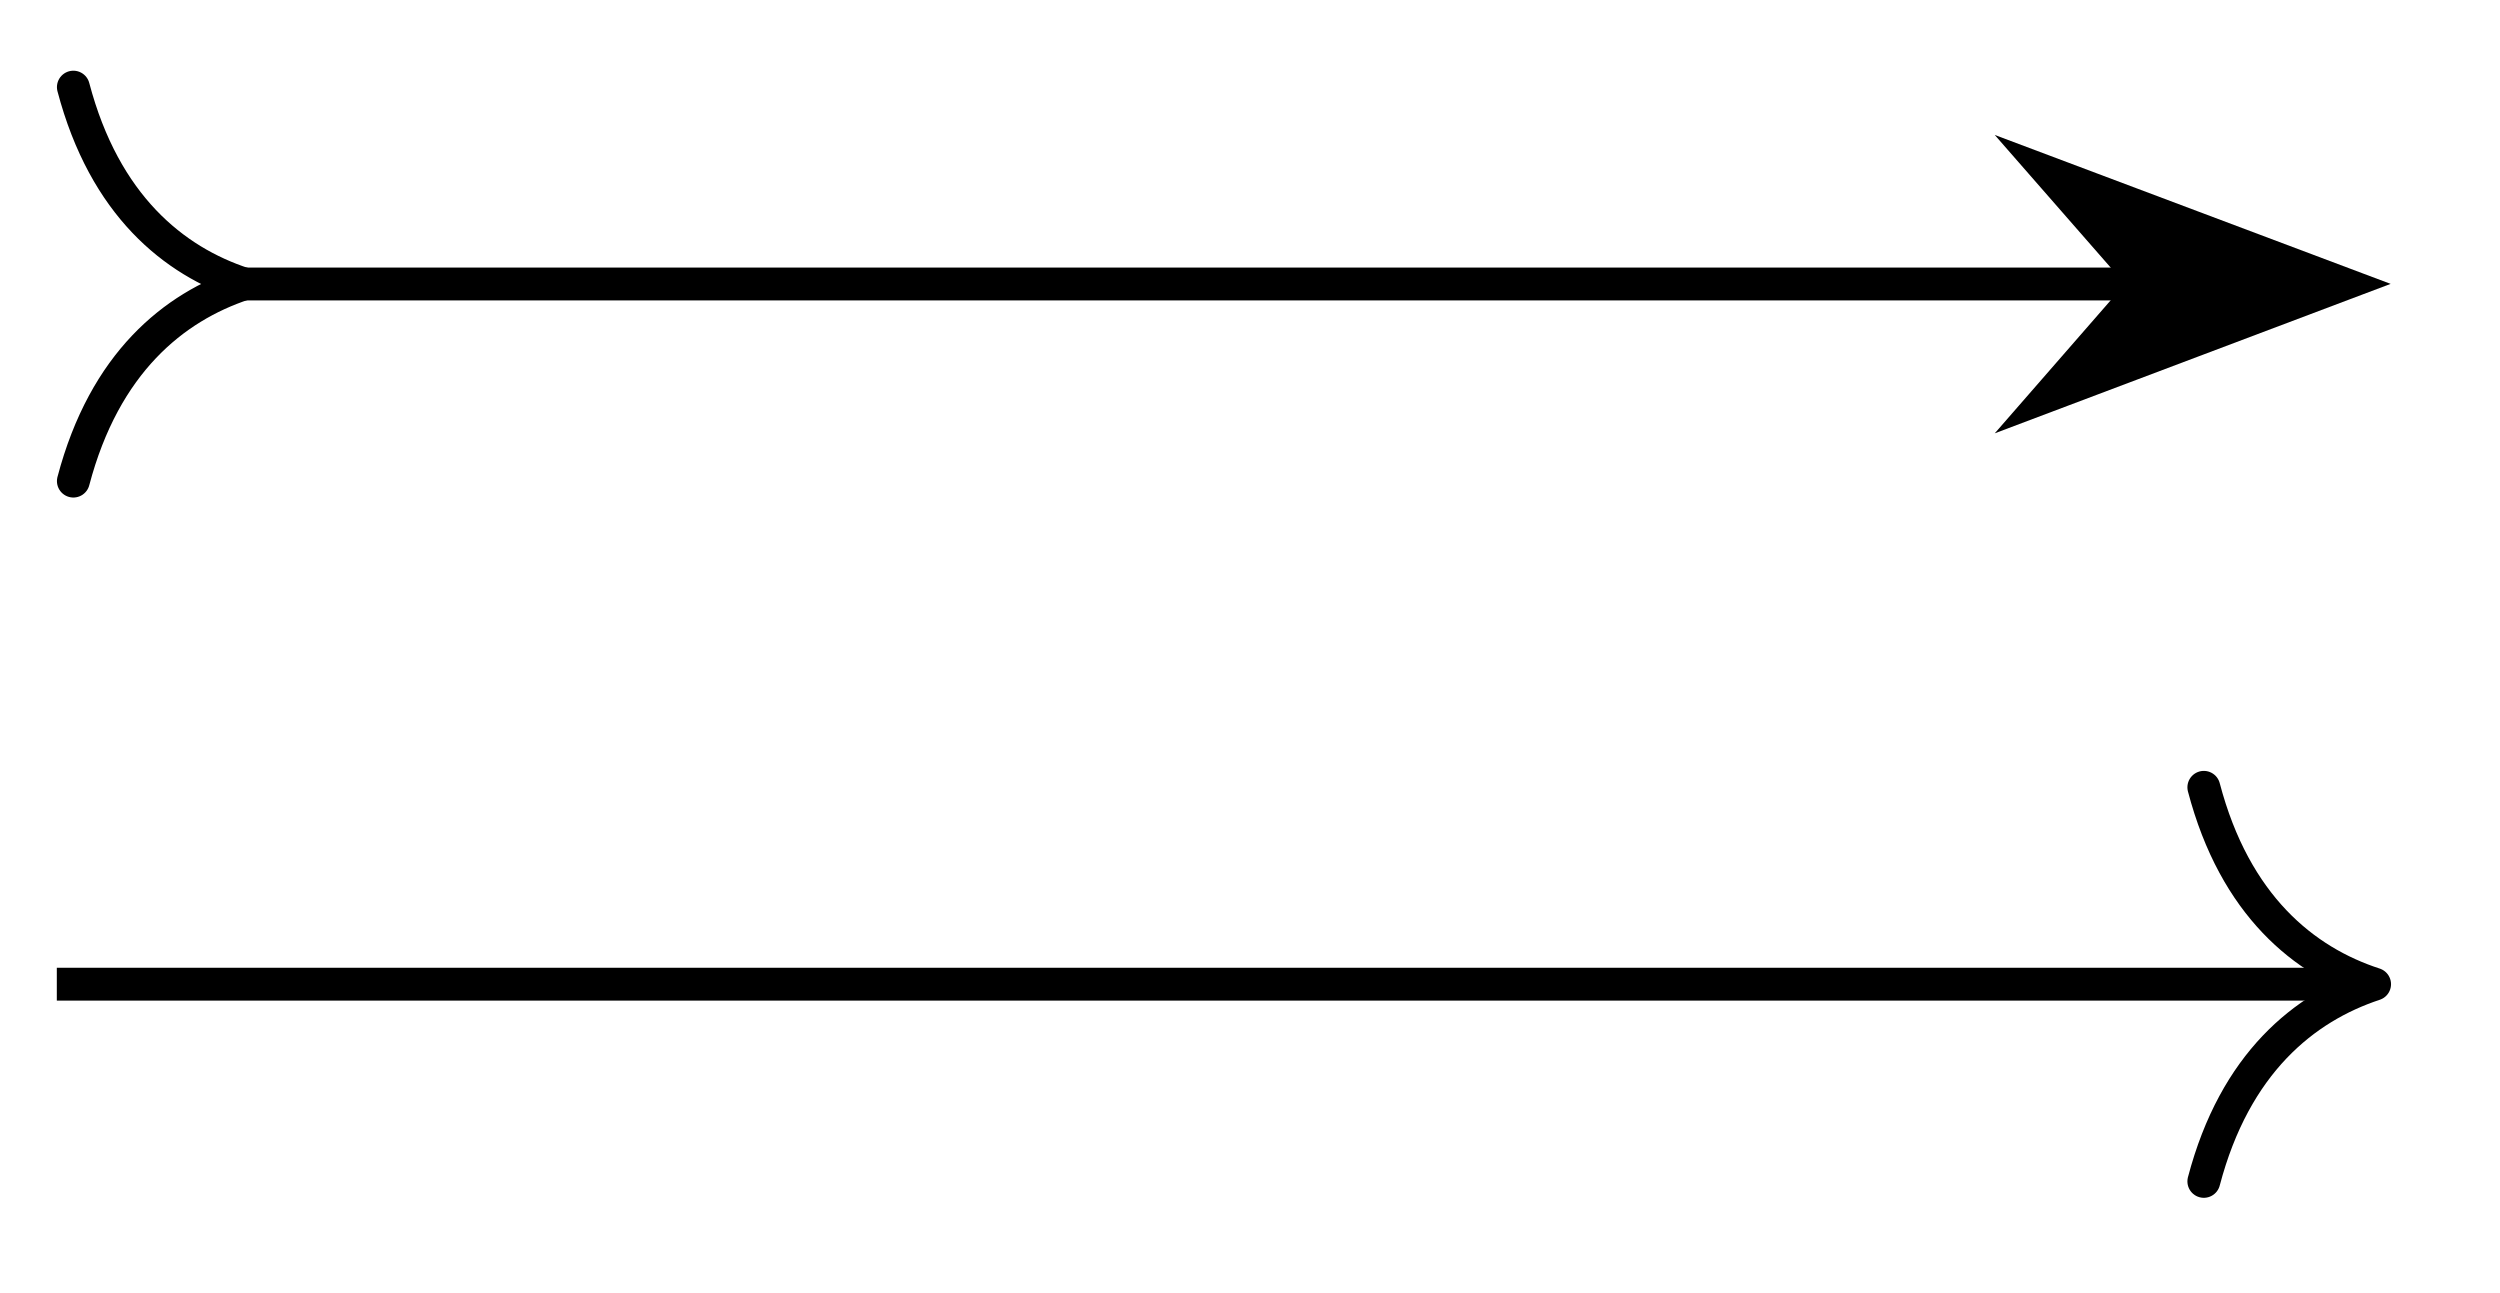 <svg xmlns="http://www.w3.org/2000/svg" width="40.484" height="20.931" viewBox="0 0 30.363 15.698" version="1.2"><defs><clipPath id="a"><path d="M19 0h11.043v11H19Zm0 0"/></clipPath></defs><path style="fill:none;stroke-width:.399;stroke-linecap:butt;stroke-linejoin:miter;stroke:#000;stroke-opacity:1;stroke-miterlimit:10" d="M0 .002h27.95" transform="matrix(1 0 0 -1 .69 11.955)"/><path style="fill:none;stroke-width:.399;stroke-linecap:round;stroke-linejoin:round;stroke:#000;stroke-opacity:1;stroke-miterlimit:10" d="M-2.072 2.393C-1.694.955-.85.279.002.002-.85-.28-1.694-.955-2.072-2.393" transform="matrix(1 0 0 -1 28.838 11.955)"/><path style="fill:none;stroke-width:.399;stroke-linecap:butt;stroke-linejoin:miter;stroke:#000;stroke-opacity:1;stroke-miterlimit:10" d="M2.071 8.506h23.211" transform="matrix(1 0 0 -1 .69 11.955)"/><path style="fill:none;stroke-width:.399;stroke-linecap:round;stroke-linejoin:round;stroke:#000;stroke-opacity:1;stroke-miterlimit:10" d="M2.071 2.393C1.692.955.85.28.001-.002c.848-.277 1.691-.953 2.07-2.39" transform="matrix(-1 0 0 1 2.962 3.45)"/><path style="stroke:none;fill-rule:nonzero;fill:#000;fill-opacity:1" d="m28.469 3.45-3.57-1.345 1.175 1.344-1.176 1.348Zm0 0"/><g clip-path="url(#a)"><path style="fill:none;stroke-width:.399;stroke-linecap:butt;stroke-linejoin:miter;stroke:#000;stroke-opacity:1;stroke-miterlimit:10" d="M4.214.002.644 1.345 1.818.002.643-1.346Zm0 0" transform="matrix(1 0 0 -1 24.255 3.45)"/></g></svg>